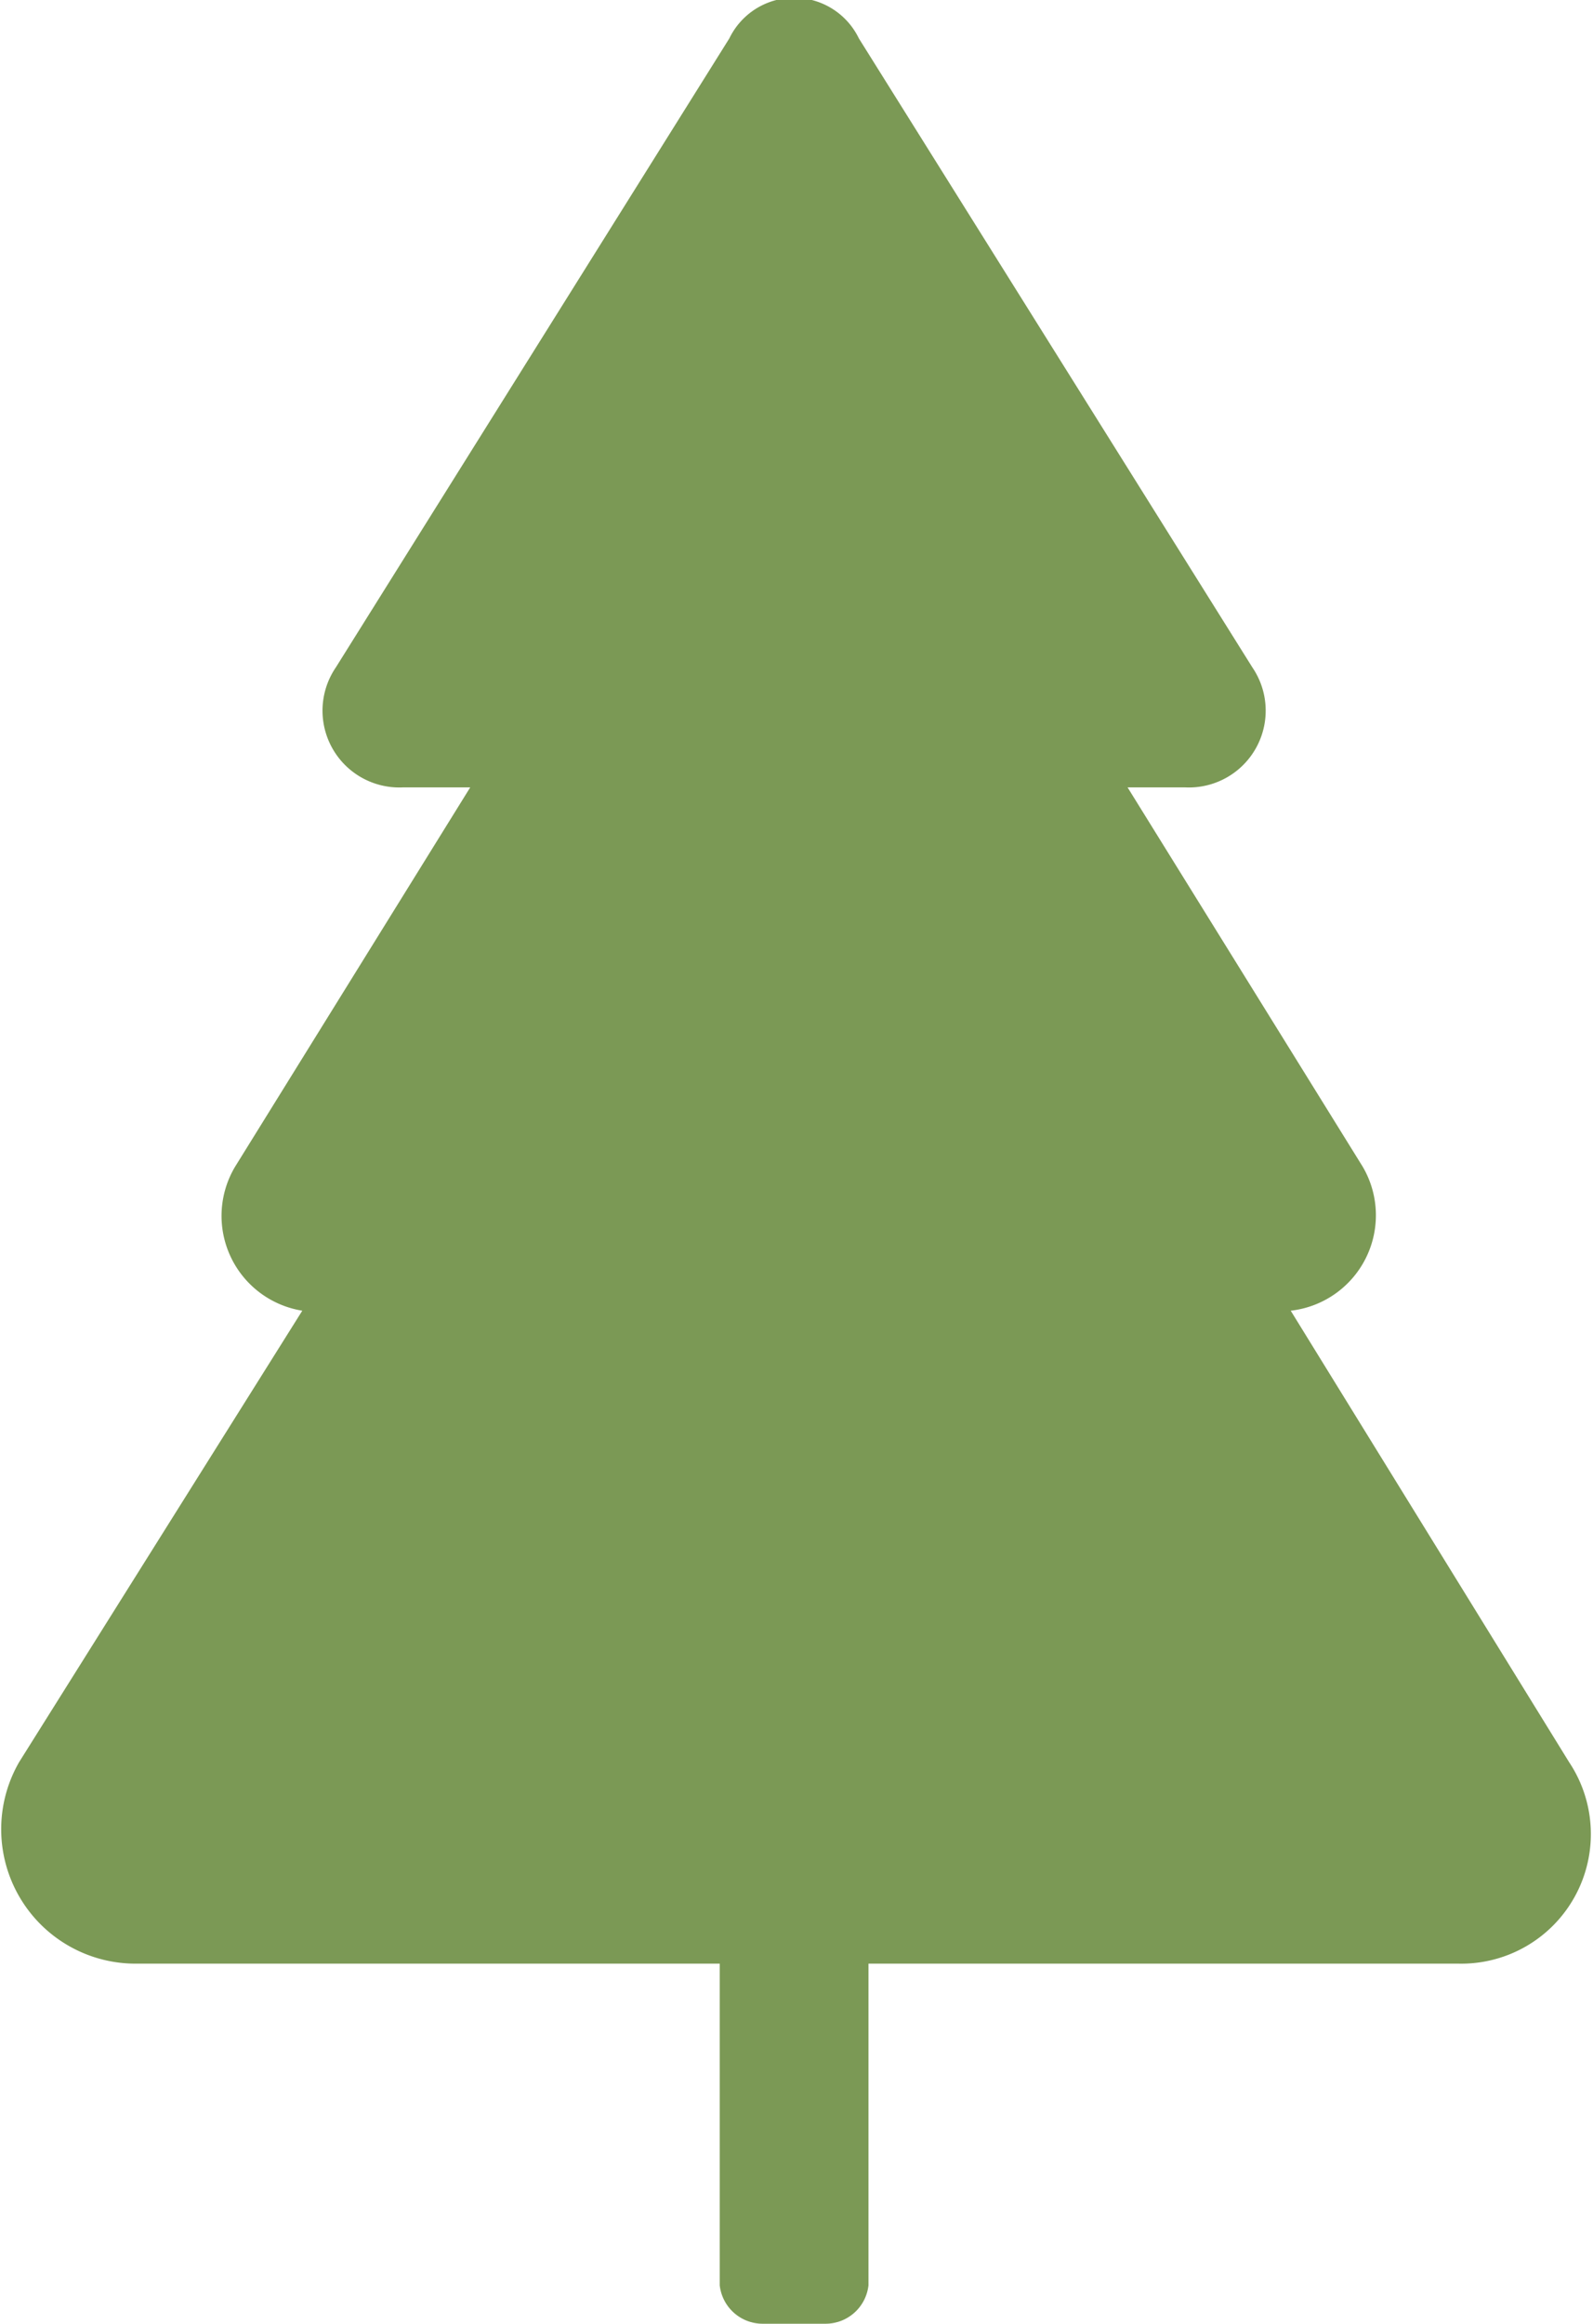 <svg xmlns="http://www.w3.org/2000/svg" viewBox="0 0 33.2 48.4">
  <path d="M32.7,36.7l-5.8-9.4a2,2,0,0,0,1.5-3l-4.9-7.9h1.2a1.6,1.6,0,0,0,1.4-2.5L17.9.8a1.5,1.5,0,0,0-2.7,0L7,13.9a1.6,1.6,0,0,0,1.4,2.5H9.8L4.9,24.3a2,2,0,0,0,1.4,3L.4,36.7a2.8,2.8,0,0,0,2.4,4.2H15v6.7a.9.9,0,0,0,.9.8h1.3a.9.9,0,0,0,.9-.8V40.9H30.4A2.7,2.7,0,0,0,32.7,36.7Z" fill="#7b9955"/>
</svg>
